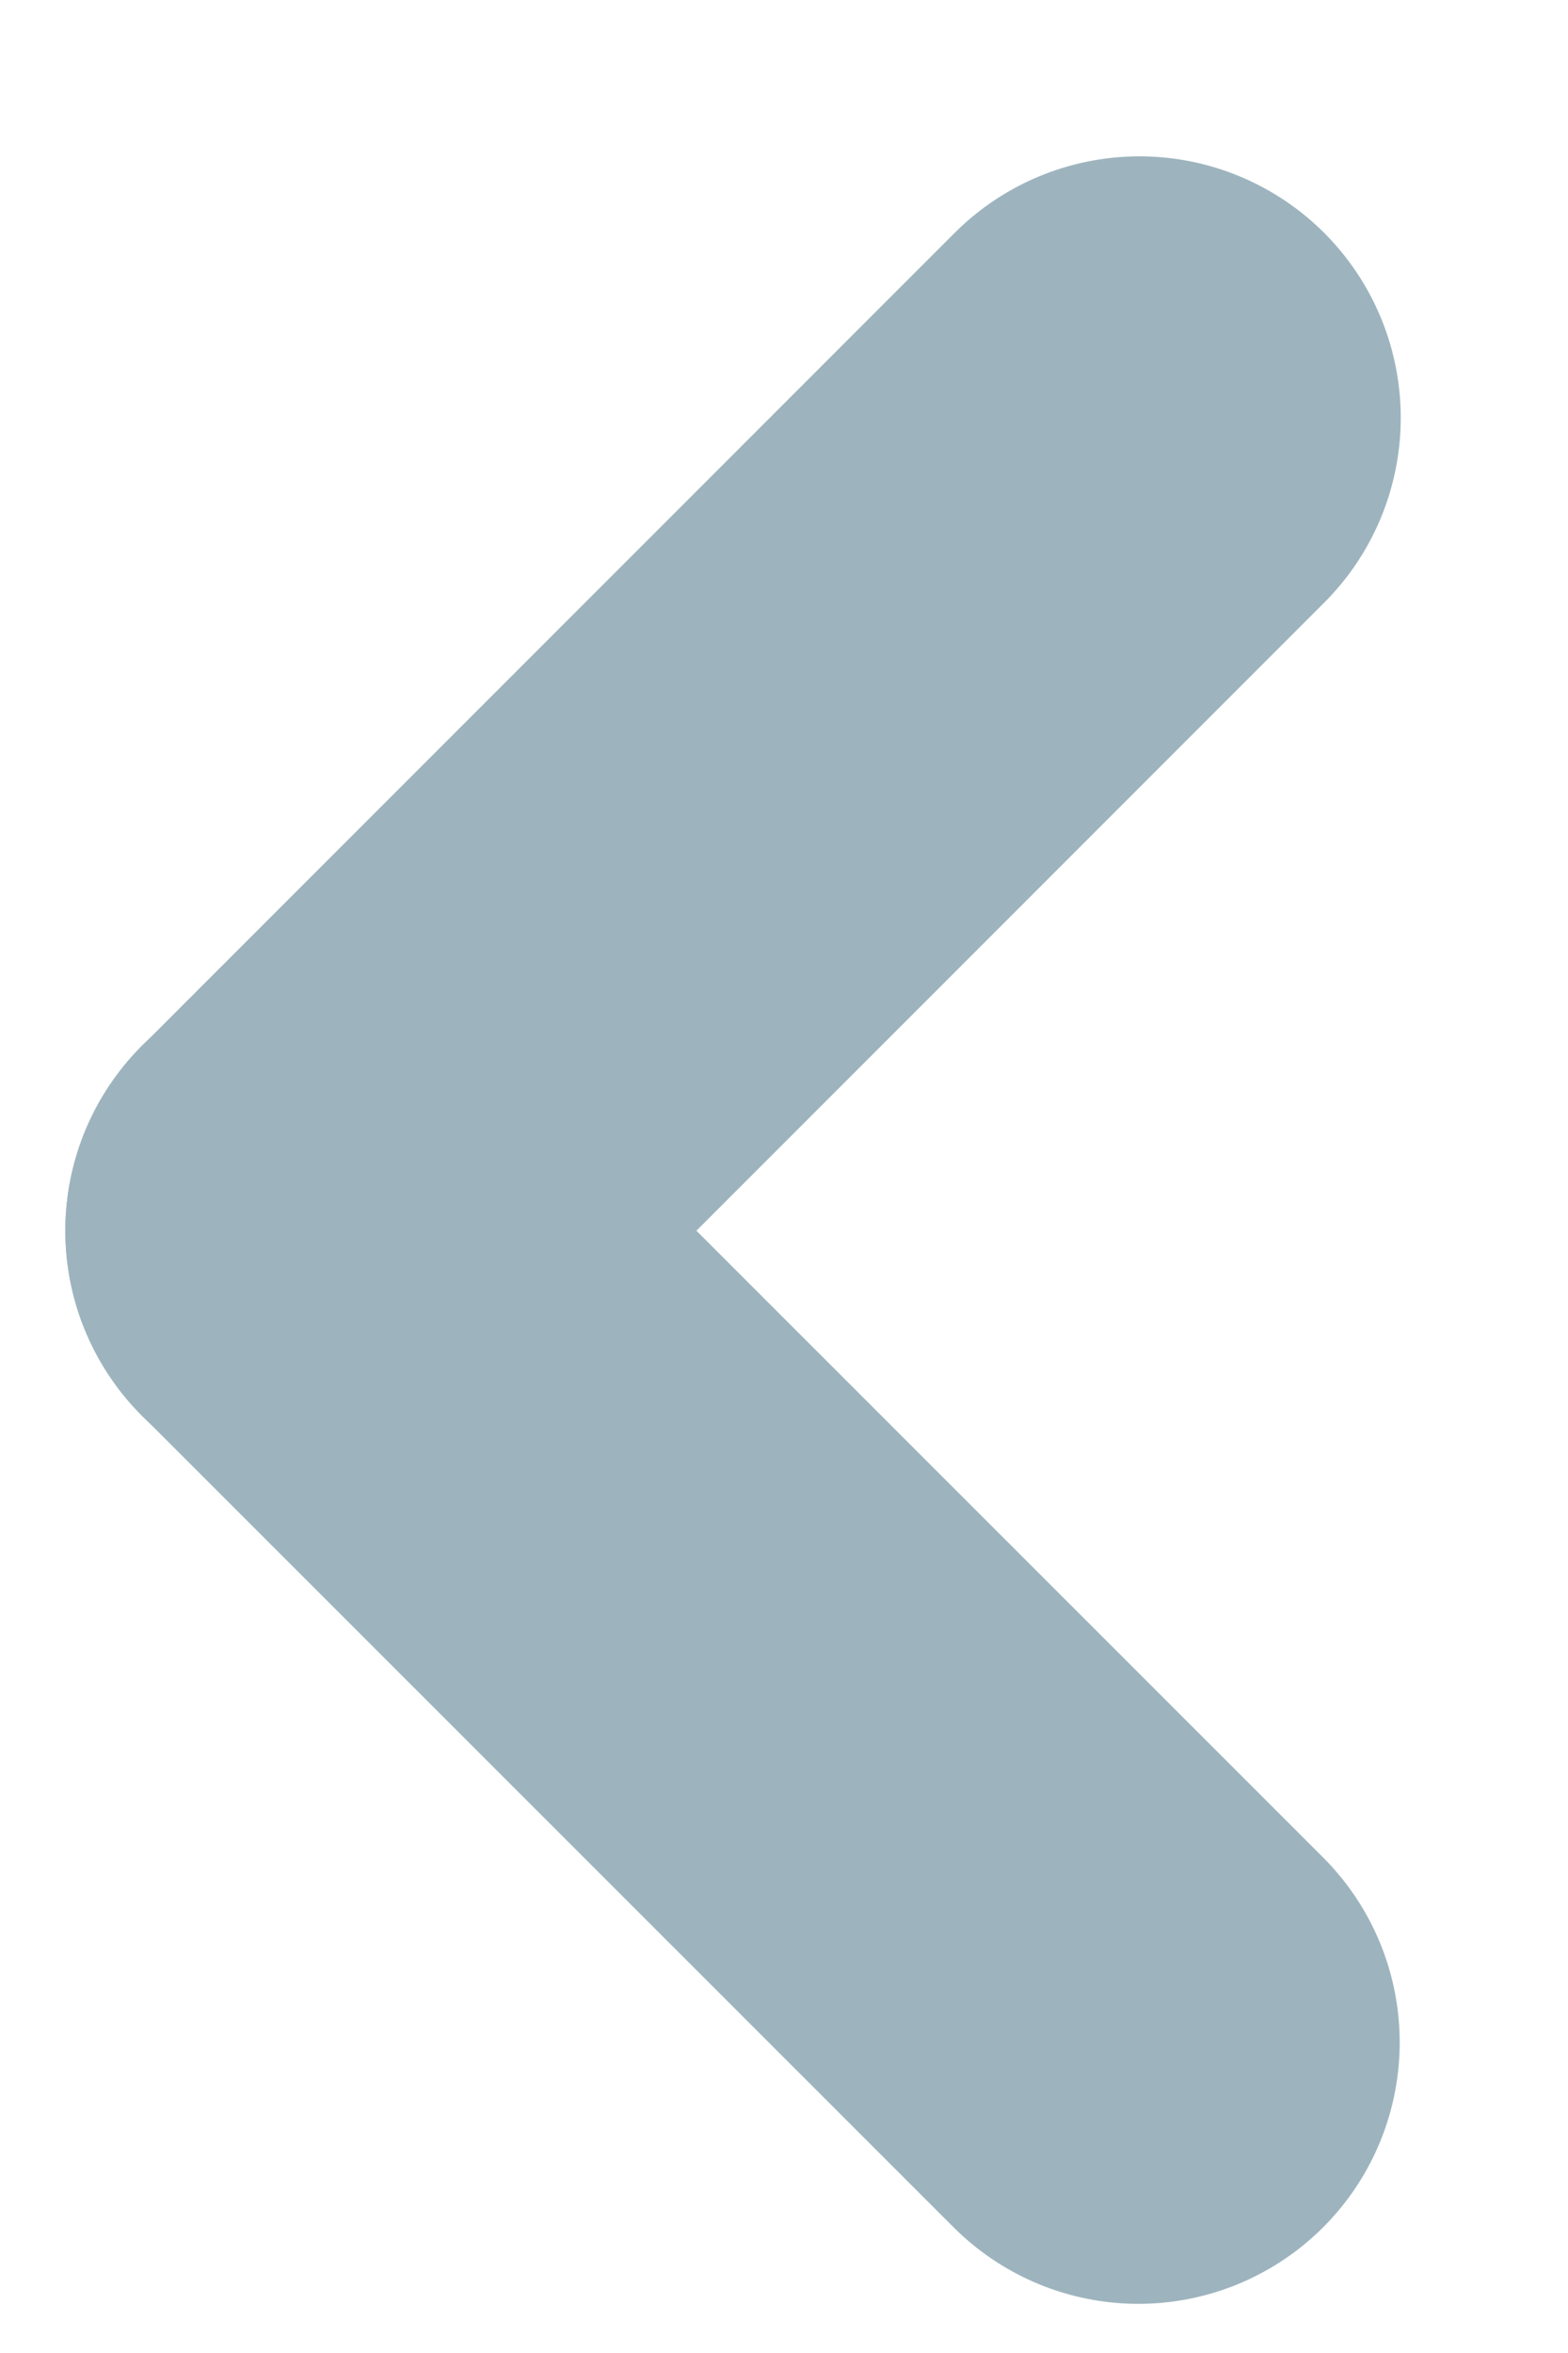 <?xml version="1.0" encoding="UTF-8"?>
<svg width="6px" height="9px" viewBox="0 0 6 9" version="1.1" xmlns="http://www.w3.org/2000/svg" xmlns:xlink="http://www.w3.org/1999/xlink">
    <!-- Generator: Sketch 47.1 (45422) - http://www.bohemiancoding.com/sketch -->
    <title>left_arrow</title>
    <desc>Created with Sketch.</desc>
    <defs></defs>
    <g id="Design-System" stroke="none" stroke-width="1" fill="none" fill-rule="evenodd" stroke-linecap="round">
        <g id="Design_System_Export" transform="translate(-1897, -233)" stroke="#9DB4BE">
            <g id="icons" transform="translate(1500.863, 49)">
                <g id="left_arrow" transform="translate(397.387, 185.598)">
                    <g id="Page-1">
                        <path d="M3.11,-0 L0,3.11" id="Stroke-1" stroke-width="2"></path>
                        <path d="M3.106,6.214 L-0,3.109" id="Stroke-3" stroke-width="2"></path>
                    </g>
                </g>
            </g>
        </g>
    </g>
</svg>